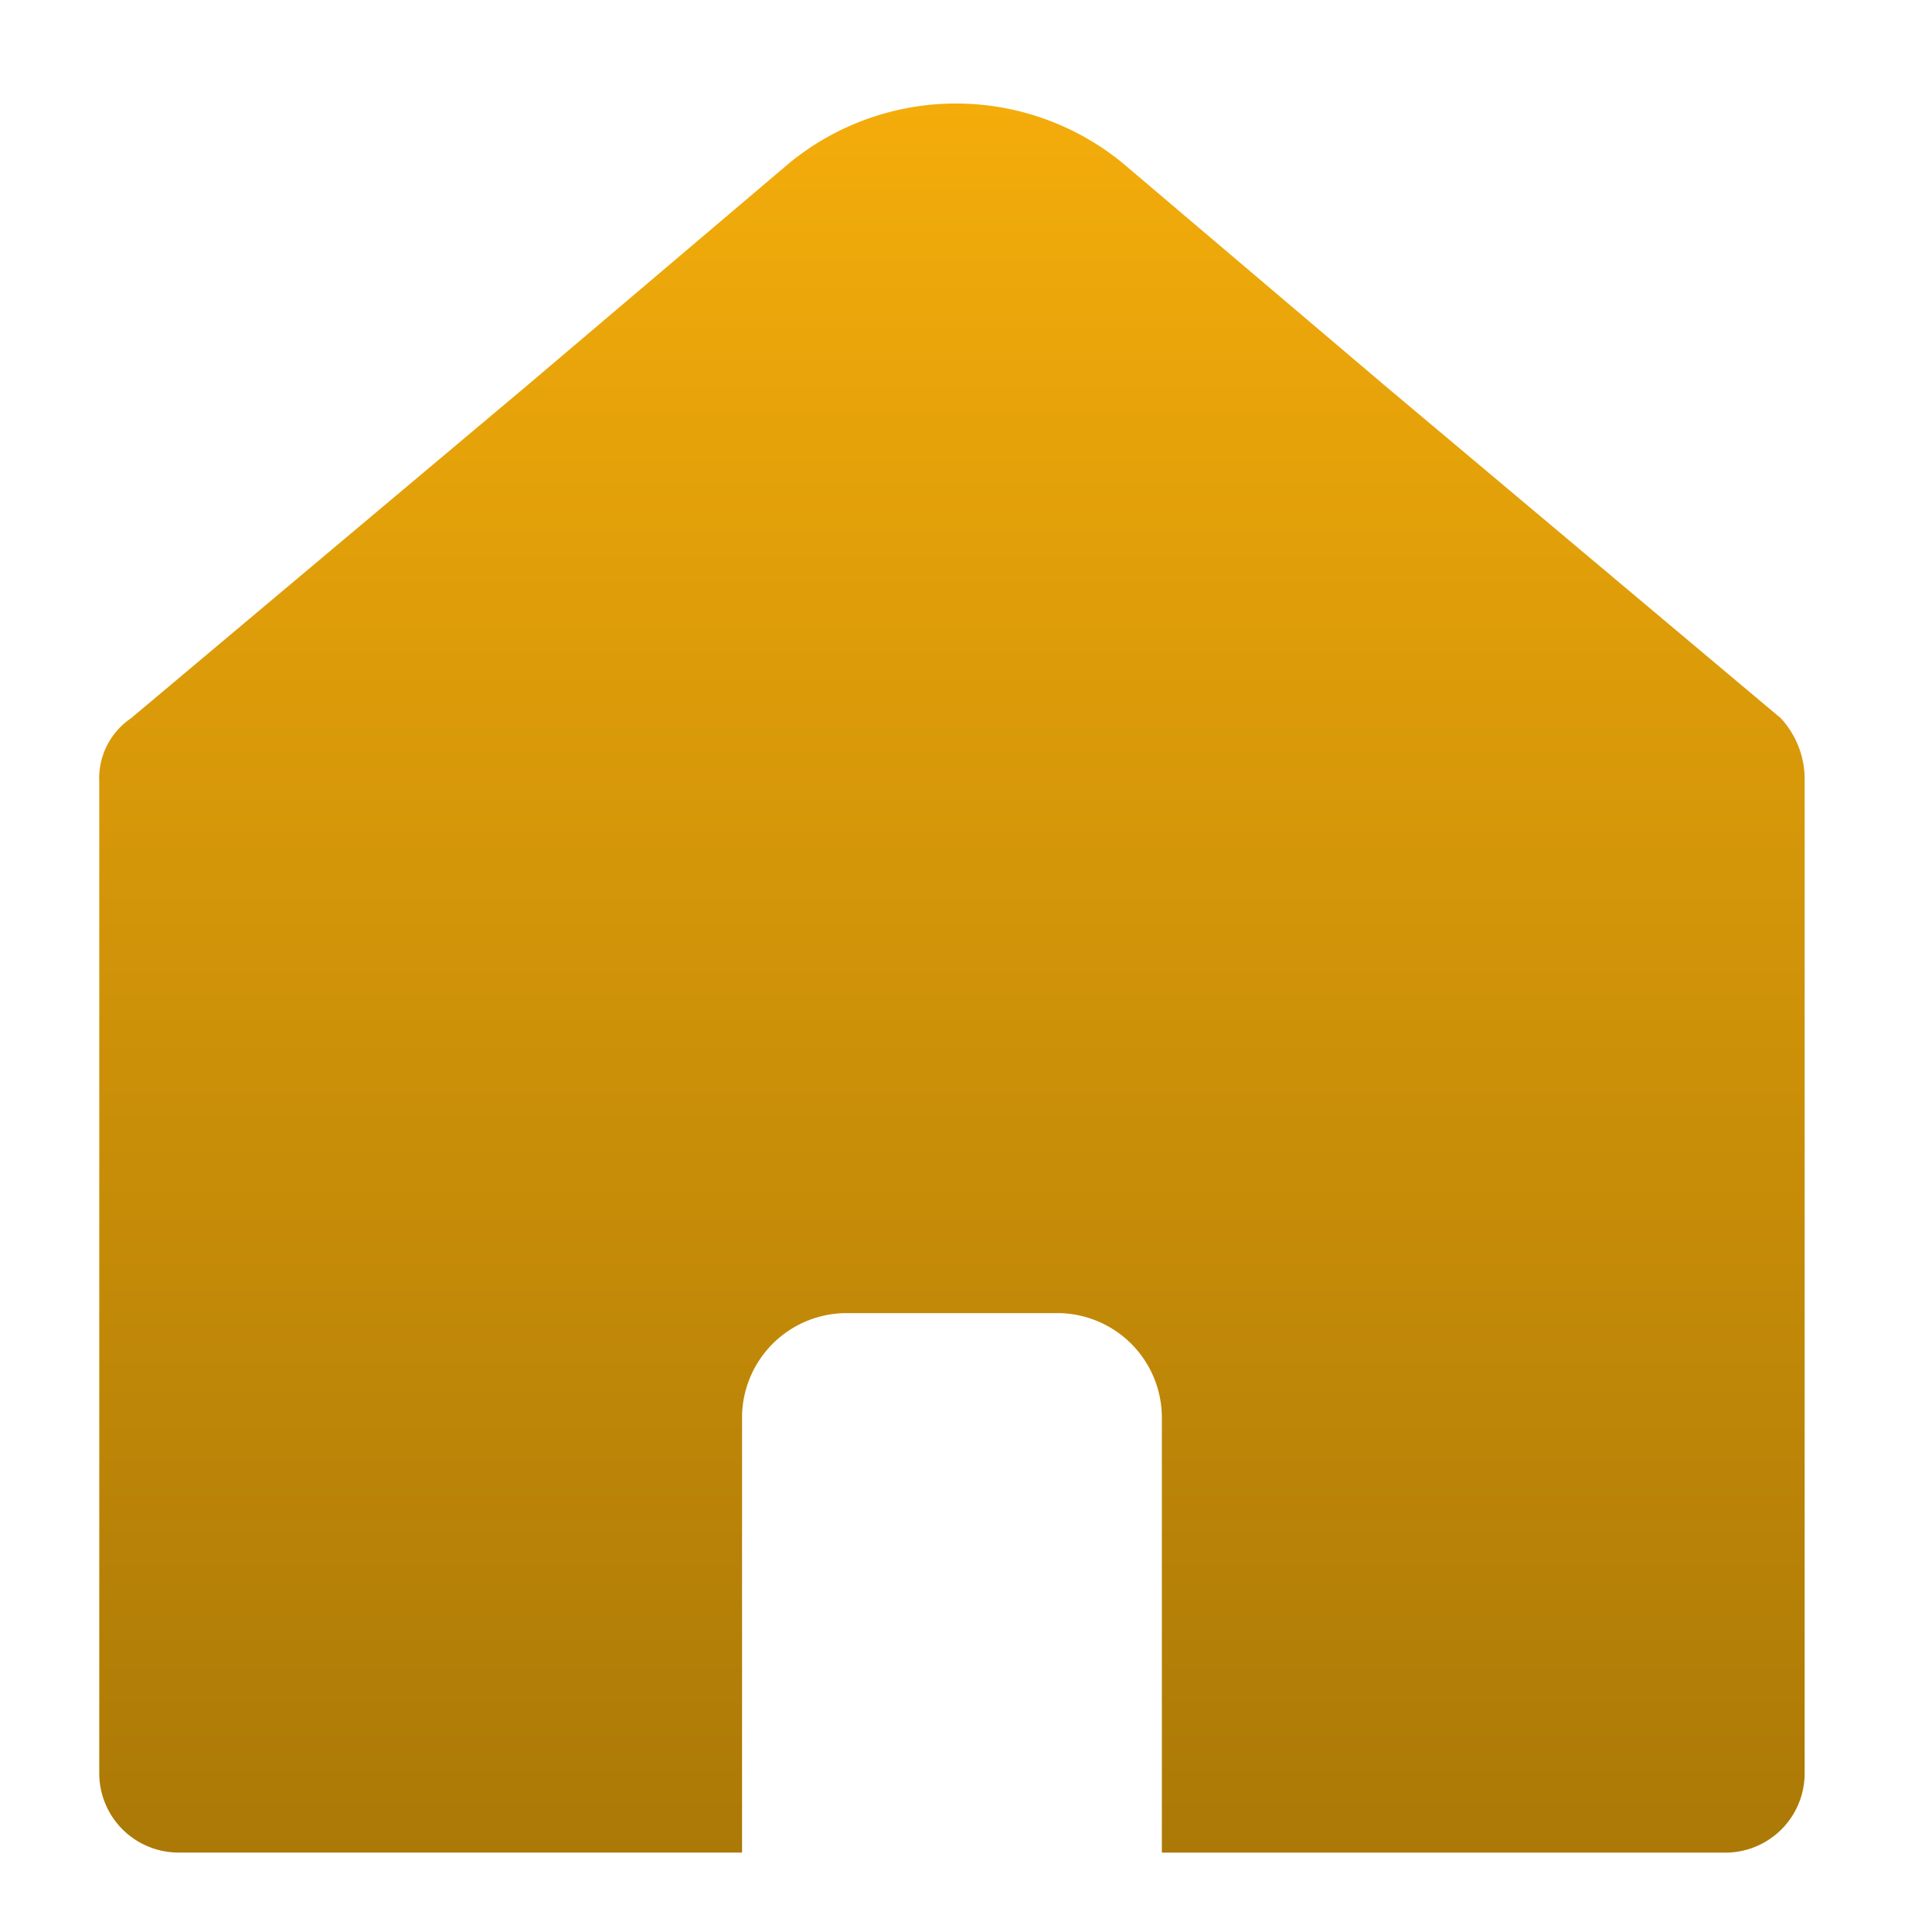 <svg xmlns="http://www.w3.org/2000/svg" xmlns:xlink="http://www.w3.org/1999/xlink" width="24" height="24" viewBox="0 0 24 24">
  <defs>
    <clipPath id="clip-path">
      <rect id="Rectangle_57407" data-name="Rectangle 57407" width="24" height="24" transform="translate(0 -0.199)" fill="#1f2022"/>
    </clipPath>
    <linearGradient id="linear-gradient" x1="0.5" x2="0.5" y2="1.691" gradientUnits="objectBoundingBox">
      <stop offset="0" stop-color="#f3ac0a"/>
      <stop offset="1" stop-color="#7a5605"/>
    </linearGradient>
    <clipPath id="clip-footer_首頁_click">
      <rect width="24" height="24"/>
    </clipPath>
  </defs>
  <g id="footer_首頁_click" clip-path="url(#clip-footer_首頁_click)">
    <g id="首页" transform="translate(0 0.199)" clip-path="url(#clip-path)">
      <rect id="Rectangle_56259" width="24" height="24" transform="translate(0 -0.199)" fill="rgba(0,0,0,0)"/>
      <path id="Path_9225" d="M21.89,8.587,16.963,4.448,13.712,1.689a3.267,3.267,0,0,0-4.139,0L6.321,4.448,1.394,8.587A.9.9,0,0,0,1,9.375V21.692a.985.985,0,0,0,.985.985h7v-5.42a1.3,1.3,0,0,1,1.281-1.281h2.661A1.3,1.3,0,0,1,14.2,17.258v5.42h7a.985.985,0,0,0,.985-.985h0V9.375A1.119,1.119,0,0,0,21.89,8.587Z" transform="translate(0.233 0.137)" fill="url(#linear-gradient)"/>
    </g>
  </g>
</svg>
